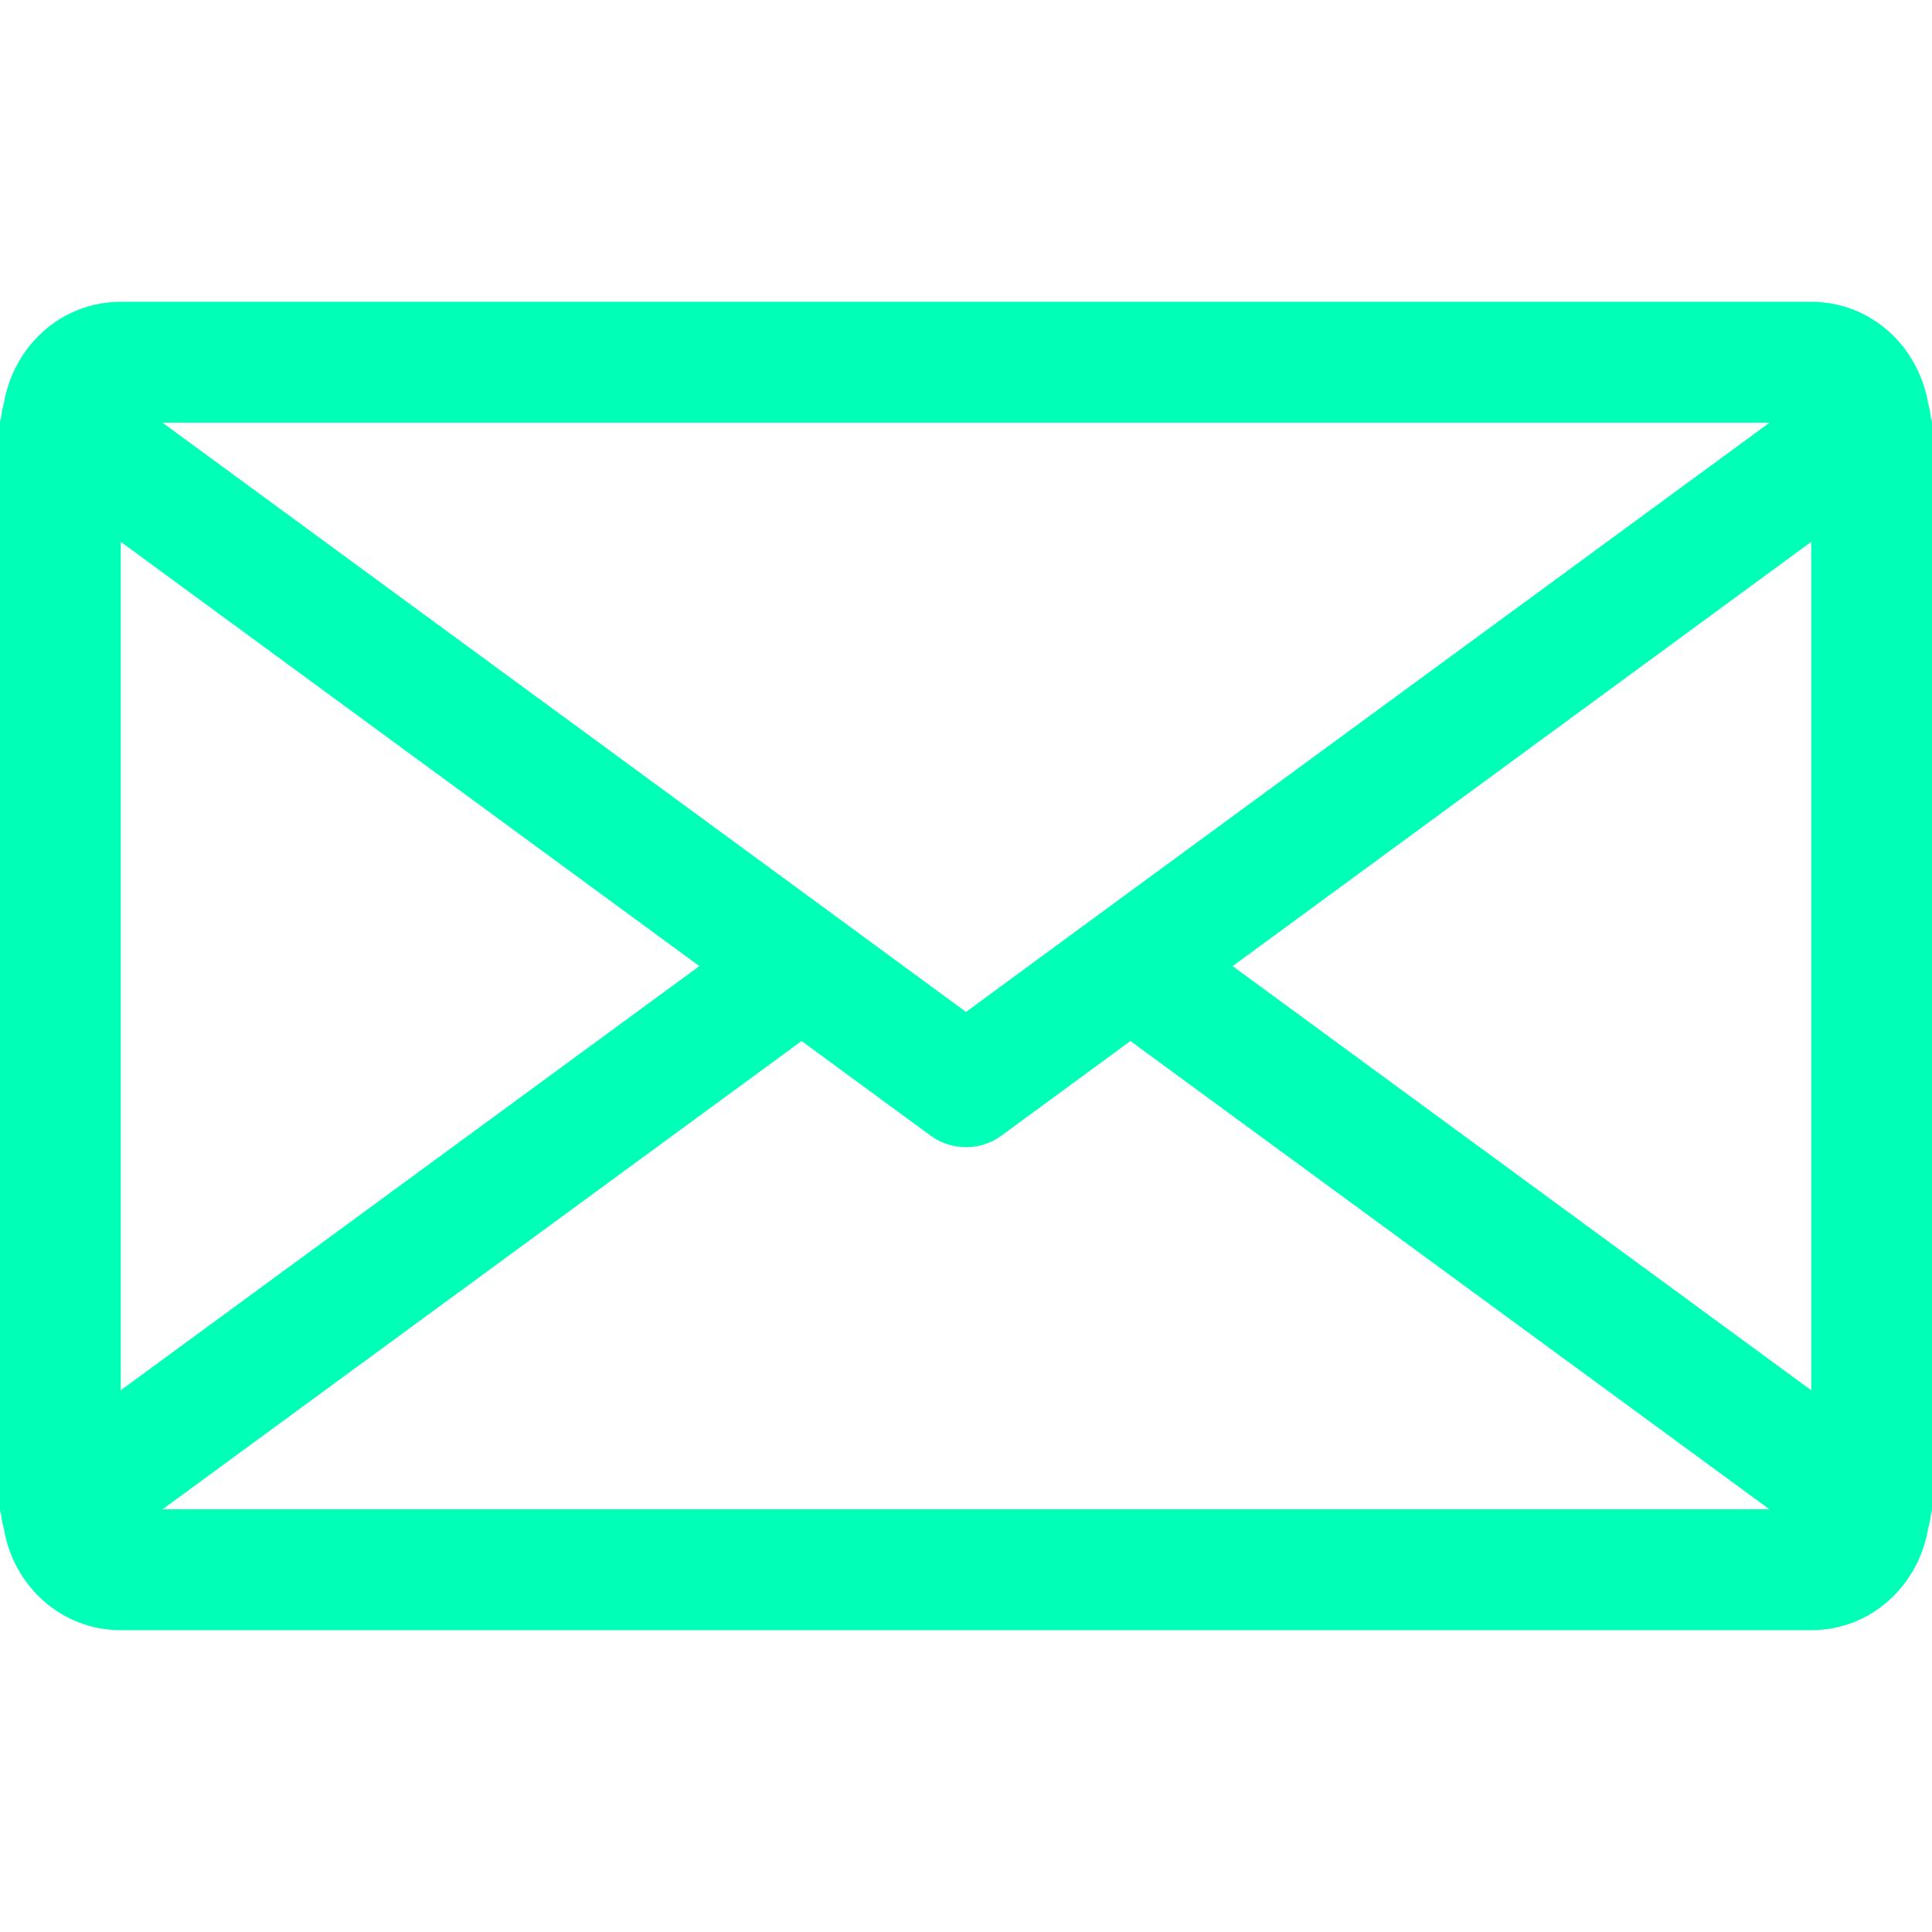 <svg width="18" height="18" viewBox="0 0 18 18" fill="none" xmlns="http://www.w3.org/2000/svg">
<path d="M17.988 3.877C17.983 3.838 17.977 3.801 17.965 3.764C17.877 3.229 17.434 2.812 16.875 2.812H1.125C0.566 2.812 0.123 3.229 0.035 3.764C0.022 3.801 0.017 3.838 0.012 3.877C0.011 3.898 0 3.916 0 3.938V14.062C0 14.084 0.011 14.103 0.012 14.124C0.017 14.163 0.022 14.199 0.035 14.236C0.121 14.77 0.566 15.188 1.125 15.188H16.875C17.434 15.188 17.878 14.77 17.965 14.235C17.977 14.197 17.983 14.162 17.988 14.123C17.989 14.103 18 14.084 18 14.062V3.938C18 3.916 17.989 3.898 17.988 3.877ZM16.486 3.938L10.242 8.516L9 9.428L7.759 8.517C7.759 8.517 7.758 8.517 7.758 8.516L1.514 3.938H16.486ZM1.125 5.048L6.516 9.001L1.125 12.953V5.048ZM1.514 14.062L7.468 9.699L8.667 10.578C8.766 10.652 8.883 10.688 9 10.688C9.117 10.688 9.234 10.652 9.333 10.578L10.532 9.699L16.486 14.062H1.514ZM16.875 12.953L11.484 9.001L16.875 5.048V12.953Z" fill="#00FFB7"/>
</svg>
